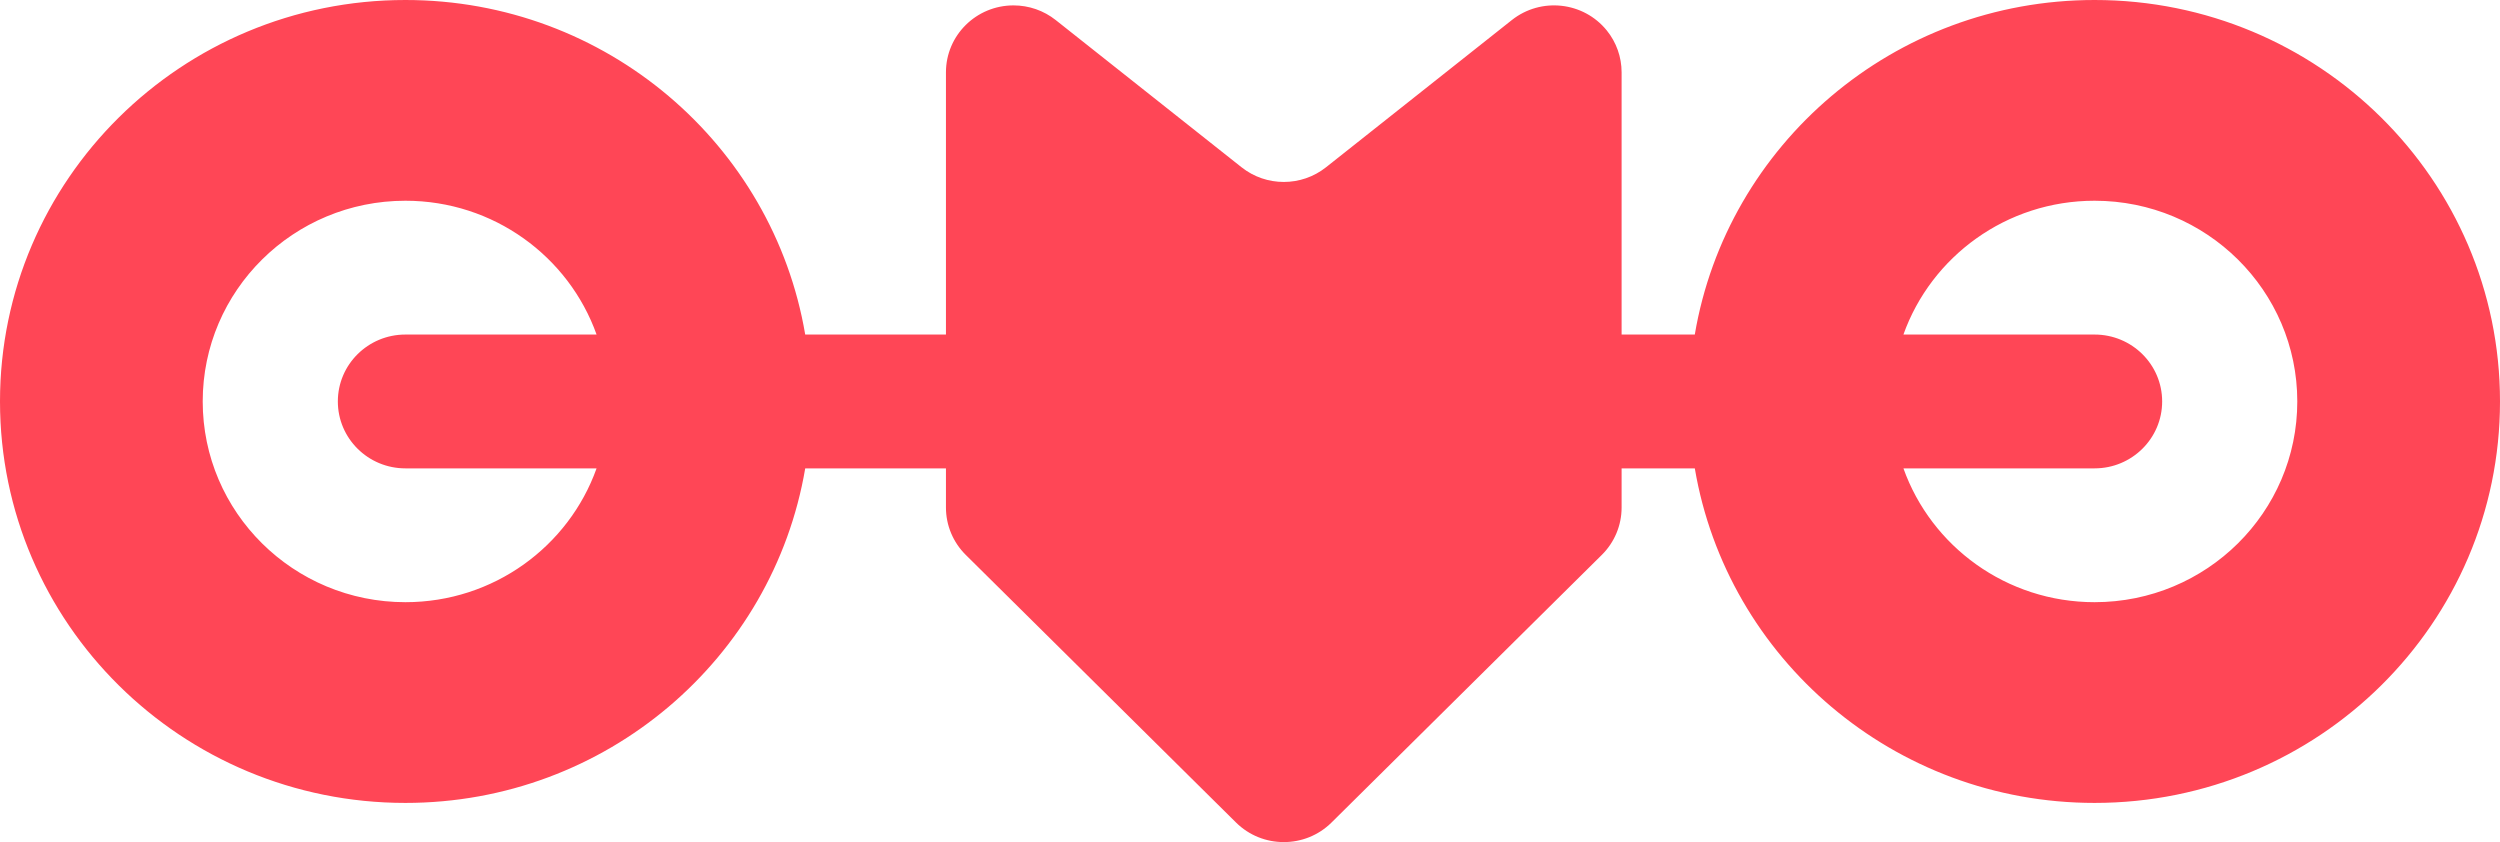 <svg width="95" height="32" viewBox="0 0 95 32" fill="none" xmlns="http://www.w3.org/2000/svg">
<path d="M79.595 0C88.103 0 95 6.83 95 15.255C95 23.681 88.103 30.511 79.595 30.511C71.962 30.511 65.626 25.014 64.403 17.8L61.621 17.798V19.287C61.621 19.962 61.351 20.608 60.87 21.085L50.599 31.255C49.597 32.248 47.971 32.248 46.968 31.255L36.698 21.085C36.217 20.608 35.946 19.962 35.946 19.287V17.798L30.598 17.8C29.374 25.014 23.038 30.511 15.405 30.511C6.897 30.511 0 23.681 0 15.255C0 6.83 6.897 0 15.405 0C23.039 0 29.376 5.498 30.598 12.713L35.946 12.713V2.748C35.946 1.343 37.096 0.205 38.514 0.205C39.097 0.205 39.662 0.401 40.117 0.762L47.18 6.357C48.117 7.1 49.45 7.1 50.388 6.357L57.45 0.762C58.557 -0.115 60.173 0.063 61.059 1.159C61.423 1.61 61.621 2.17 61.621 2.748V12.713L64.402 12.713C65.624 5.498 71.961 0 79.595 0ZM15.405 7.628C11.151 7.628 7.703 11.043 7.703 15.255C7.703 19.468 11.151 22.883 15.405 22.883C18.758 22.883 21.611 20.762 22.669 17.8L15.405 17.798C13.987 17.798 12.838 16.659 12.838 15.255C12.838 13.851 13.987 12.713 15.405 12.713L22.67 12.713C21.613 9.75 18.759 7.628 15.405 7.628ZM79.595 7.628C76.241 7.628 73.388 9.75 72.33 12.713L79.595 12.713C81.013 12.713 82.162 13.851 82.162 15.255C82.162 16.659 81.013 17.798 79.595 17.798L72.331 17.8C73.389 20.762 76.242 22.883 79.595 22.883C83.849 22.883 87.297 19.468 87.297 15.255C87.297 11.043 83.849 7.628 79.595 7.628Z" fill="#FF4656"/>
</svg>
